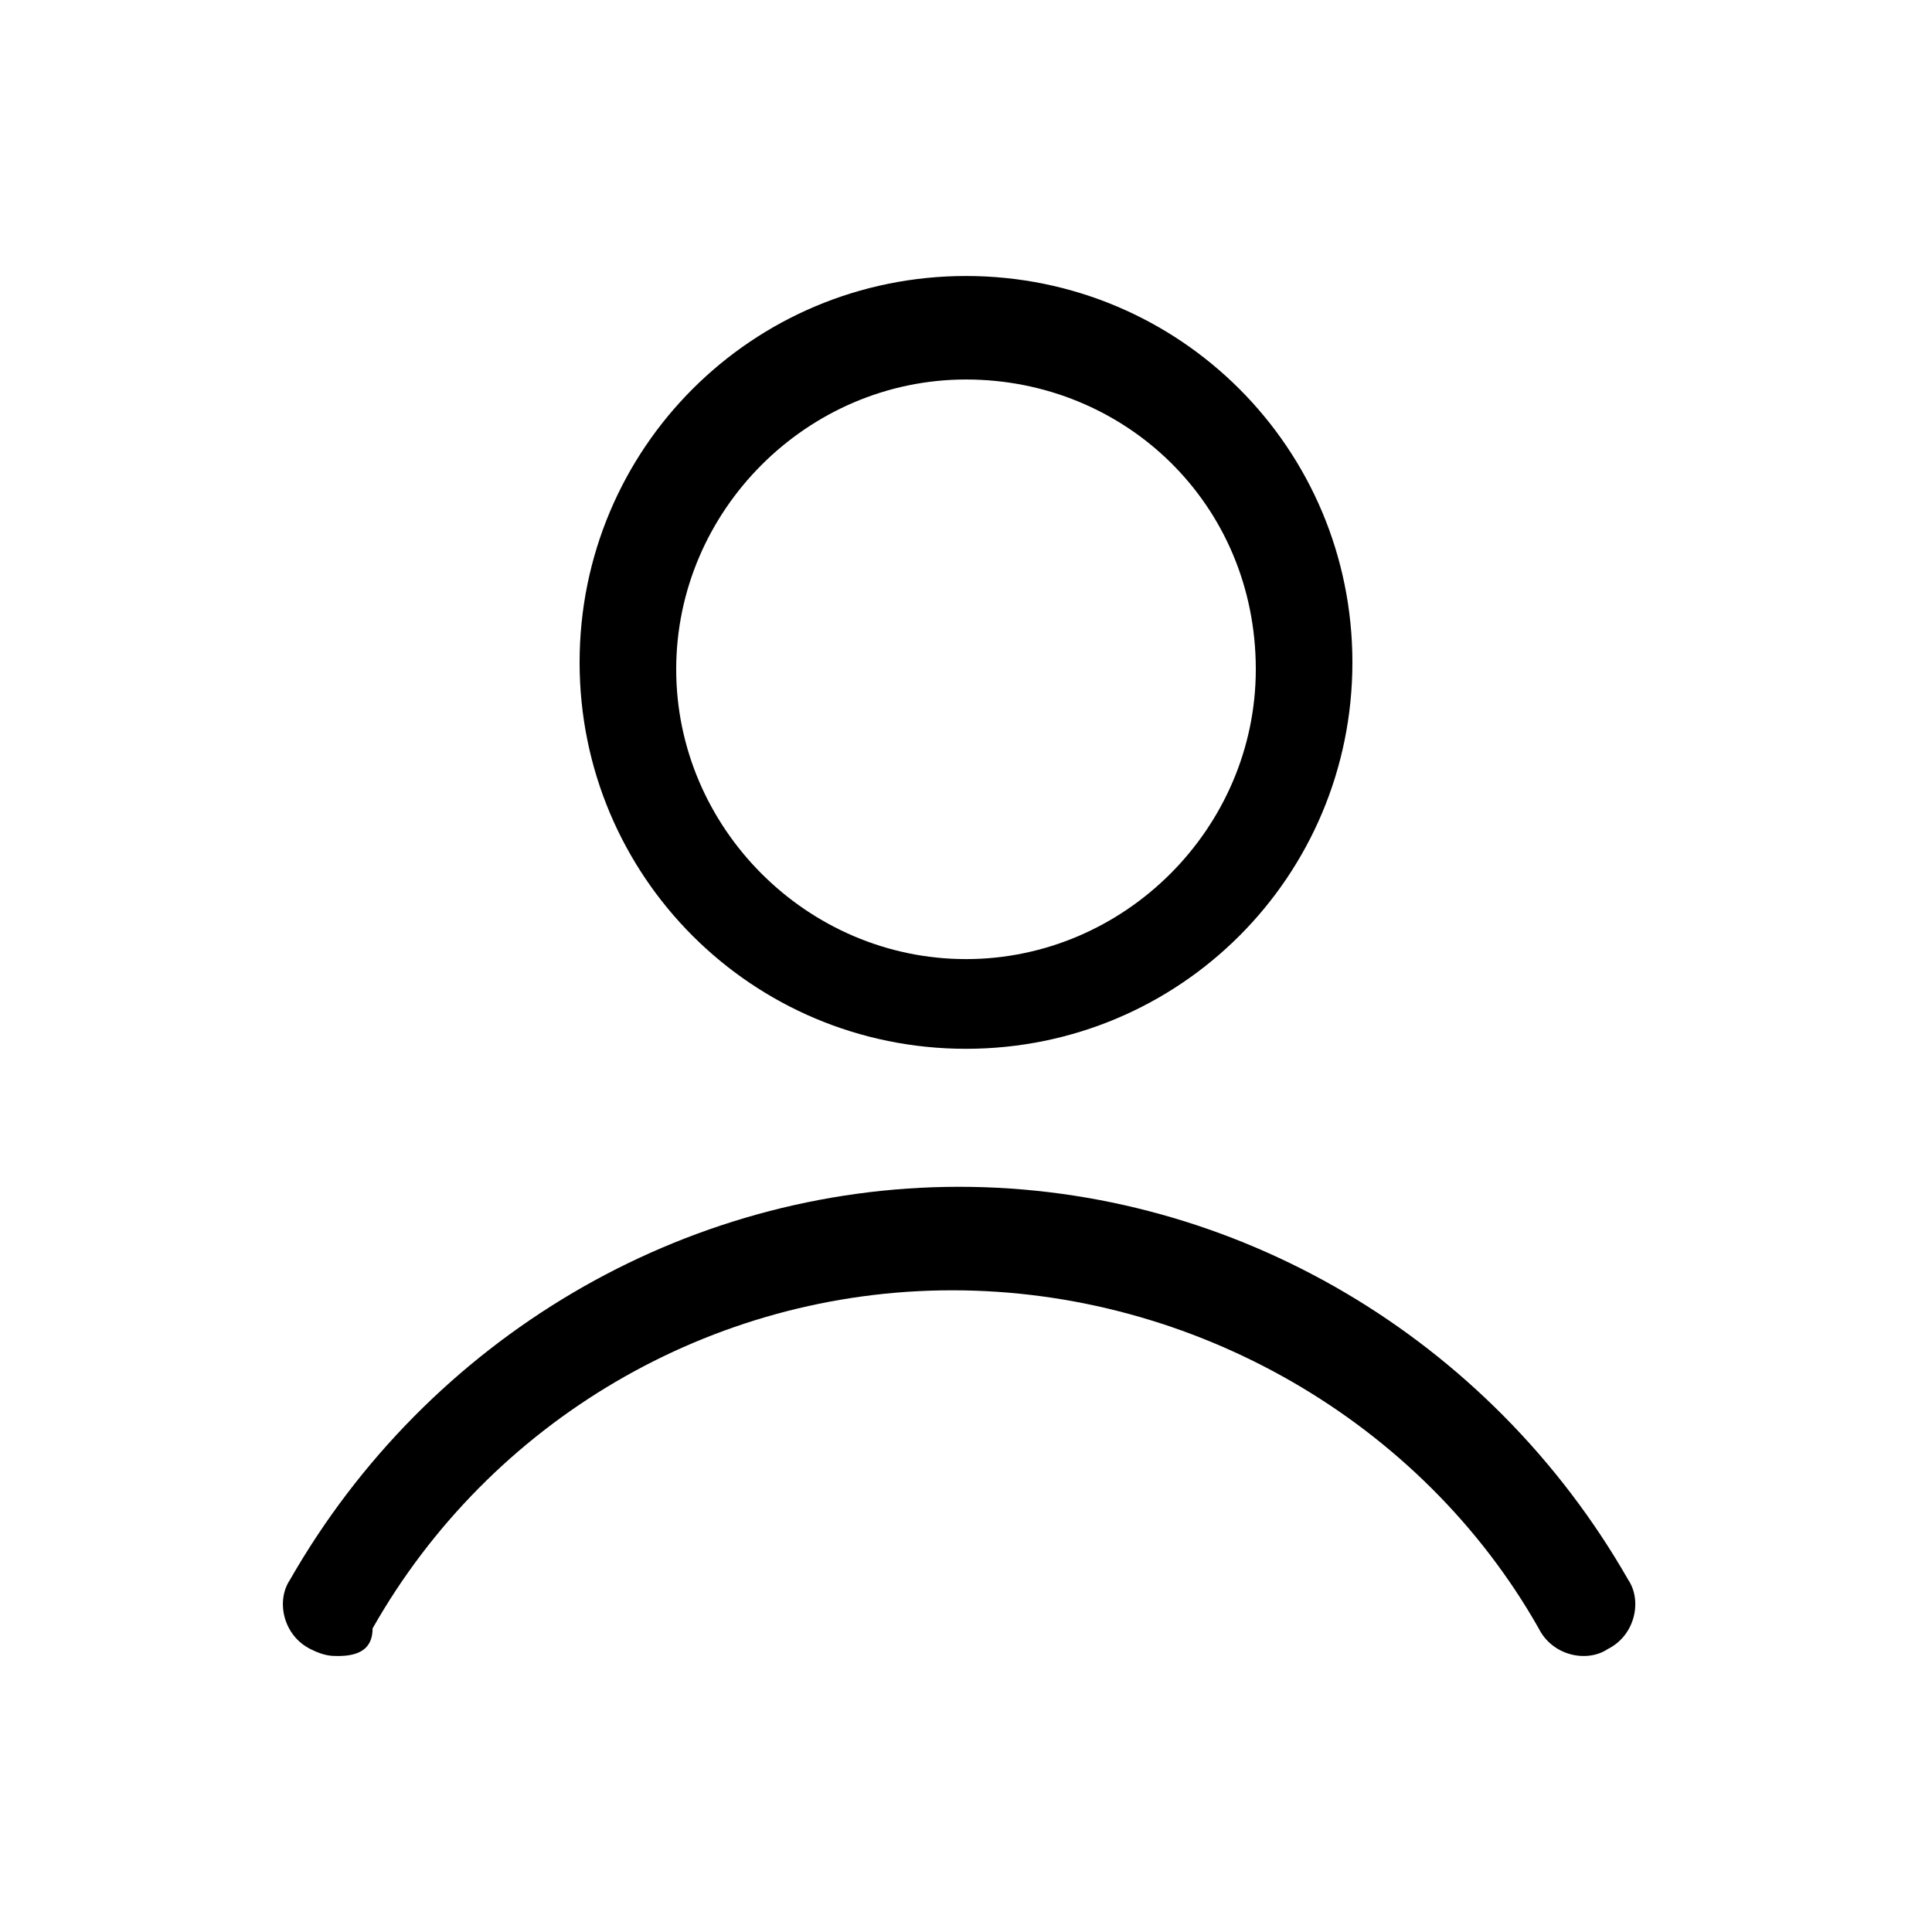 <?xml version="1.0" encoding="utf-8"?>
<!-- Generator: Adobe Illustrator 27.4.1, SVG Export Plug-In . SVG Version: 6.00 Build 0)  -->
<svg version="1.1" xmlns="http://www.w3.org/2000/svg" xmlns:xlink="http://www.w3.org/1999/xlink" x="0px" y="0px"
	 viewBox="0 0 28 28" style="enable-background:new 0 0 28 28;" xml:space="preserve">
<style type="text/css">
	.st0{fill-rule:evenodd;clip-rule:evenodd;}
	.st1{display:none;}
	.st2{display:inline;fill-rule:evenodd;clip-rule:evenodd;}
	.st3{display:inline;}
	.st4{clip-path:url(#SVGID_00000168102144827469967790000000759852448589536155_);}
</style>
<g id="圖層_5">
	<path class="st0" d="M14,4c3.1,0,5.6,2.5,5.6,5.6c0,3.1-2.5,5.6-5.6,5.6s-5.6-2.5-5.6-5.6C8.4,6.5,10.9,4,14,4z M14,5.5
		c-2.3,0-4.2,1.9-4.2,4.2c0,2.3,1.9,4.2,4.2,4.2c2.3,0,4.2-1.9,4.2-4.2C18.2,7.3,16.3,5.5,14,5.5z M4.9,24c-0.1,0-0.2,0-0.4-0.1
		c-0.4-0.2-0.5-0.7-0.3-1c2-3.5,5.7-5.7,9.7-5.7s7.7,2.2,9.7,5.7c0.2,0.3,0.1,0.8-0.3,1c-0.3,0.2-0.8,0.1-1-0.3
		c-1.7-3-5-4.9-8.5-4.9c-3.5,0-6.7,1.9-8.4,4.9C5.4,23.9,5.2,24,4.9,24z"/>
</g>
<g id="圖層_3" class="st1">
	<path class="st2" d="M5.4,14c0-5.5,4.5-10,10-10c5.5,0,10,4.5,10,10c0,5.5-4.5,10-10,10H3.2c-0.3,0-0.6-0.2-0.6-0.5
		c-0.1-0.3,0-0.6,0.3-0.8c0,0,0.2-0.2,0.6-0.4c0.8-0.6,2.2-1.5,3.2-2.2c0.3-0.2,0.4-0.7,0.2-1l0,0C5.9,17.6,5.4,15.8,5.4,14z
		 M5.3,22.7h10.1c4.8,0,8.7-3.9,8.7-8.7c0-4.8-3.9-8.7-8.7-8.7c-4.8,0-8.7,3.9-8.7,8.7c0,1.6,0.4,3.1,1.2,4.4
		c0.6,0.9,0.3,2.2-0.6,2.8l0,0L5.3,22.7z M15.4,9c-1.6,0-2.8,1.3-2.8,2.8c0,0.4,0.3,0.7,0.7,0.7s0.7-0.3,0.7-0.7
		c0-0.8,0.7-1.5,1.5-1.5c0.8,0,1.5,0.7,1.5,1.5c0,1-0.7,1.6-1,1.7c-0.7,0.5-1.2,1.3-1.2,2.2c0,0.4,0.3,0.7,0.7,0.7
		c0.4,0,0.7-0.3,0.7-0.7c0-0.4,0.2-0.9,0.6-1.1l0,0c1.4-1,1.6-2.3,1.6-2.8C18.3,10.3,17,9,15.4,9z M15.4,19c0.4,0,0.7-0.3,0.7-0.7
		c0-0.4-0.3-0.7-0.7-0.7s-0.7,0.3-0.7,0.7C14.8,18.7,15.1,19,15.4,19z"/>
</g>
<g id="圖層_1" class="st1">
	<path class="st3" d="M21.9,7H6.1h0C5,7,4,8,4,9.1v9.7v0C4,20,5,21,6.1,21h15.7h0c1.2,0,2.1-1,2.1-2.1v0V9.1v0C24,8,23,7,21.9,7z
		 M22.3,8L22.3,8L22.3,8L22.3,8L22.3,8z M22.9,9.1v9.6l-4.9-5.6l4.9-4.3C22.8,8.9,22.9,9,22.9,9.1z M22.5,19.8L22.5,19.8L22.5,19.8
		L22.5,19.8L22.5,19.8z M17.1,13.6L17.1,13.6L17.1,13.6L17.1,13.6L17.1,13.6z M13.8,16.1L13.8,16.1L13.8,16.1L13.8,16.1z M14,15
		L6.2,8.2h15.6L14,15z M11,13.9l2.7,2.3l0,0l0,0c0.1,0.1,0.2,0.1,0.4,0.1l0,0c0,0,0,0,0,0c0,0,0,0,0,0v0c0.1,0,0.3-0.1,0.4-0.1l0,0
		l-0.1-0.2l0,0l0.1,0.2l2.7-2.4l5.2,5.9c-0.1,0-0.2,0.1-0.4,0.1H6.1c-0.1,0-0.2,0-0.3-0.1L11,13.9z M22.9,8.5L22.9,8.5L22.9,8.5
		L22.9,8.5L22.9,8.5z M10.4,13.1L10.4,13.1L10.4,13.1L10.4,13.1L10.4,13.1z M5.2,8.8l4.9,4.3l-5,5.6V9.1C5.1,9,5.2,8.9,5.2,8.8z"/>
</g>
<g id="圖層_2" class="st1">
	<g class="st3">
		<defs>
			<rect id="SVGID_1_" x="4" y="4" width="20" height="20"/>
		</defs>
		<clipPath id="SVGID_00000005249659577935250920000009139993666471329961_">
			<use xlink:href="#SVGID_1_"  style="overflow:visible;"/>
		</clipPath>
		<g style="clip-path:url(#SVGID_00000005249659577935250920000009139993666471329961_);">
			<path class="st0" d="M21.4,5.8h2c0.2,0,0.4,0.2,0.4,0.4v17.2c0,0.2-0.2,0.4-0.4,0.4H4.6c-0.2,0-0.4-0.2-0.4-0.4V6.2
				c0-0.2,0.2-0.4,0.4-0.4h2V5.6c0-0.8,0.6-1.4,1.4-1.4c0.8,0,1.4,0.6,1.4,1.4v0.2h9.4V5.6c0-0.8,0.6-1.4,1.4-1.4
				c0.8,0,1.4,0.6,1.4,1.4V5.8z M20.1,5c-0.3,0-0.6,0.3-0.6,0.6v0.6v0.6c0,0.3,0.3,0.6,0.6,0.6c0.3,0,0.6-0.3,0.6-0.6V5.6
				C20.6,5.3,20.4,5,20.1,5z M7.9,5C7.6,5,7.4,5.3,7.4,5.6v0.6v0.6c0,0.3,0.3,0.6,0.6,0.6s0.6-0.3,0.6-0.6V5.6C8.5,5.3,8.3,5,7.9,5z
				 M6.6,6.6H5v2.3h18V6.6h-1.6v0.2c0,0.7-0.5,1.3-1.2,1.4c-0.8,0.1-1.5-0.6-1.5-1.4V6.6H9.3v0.2c0,0.8-0.6,1.4-1.4,1.4
				c-0.8,0-1.4-0.6-1.4-1.4V6.6z M5,23h18V9.7H5V23z M10.1,12H9.7c-0.2,0-0.4-0.2-0.4-0.4c0-0.2,0.2-0.4,0.4-0.4h0.4
				c0.2,0,0.4,0.2,0.4,0.4C10.5,11.9,10.3,12,10.1,12z M12.8,12h-0.4c-0.2,0-0.4-0.2-0.4-0.4c0-0.2,0.2-0.4,0.4-0.4h0.4
				c0.2,0,0.4,0.2,0.4,0.4C13.2,11.9,13,12,12.8,12z M15.2,12h0.4c0.2,0,0.4-0.2,0.4-0.4c0-0.2-0.2-0.4-0.4-0.4h-0.4
				c-0.2,0-0.4,0.2-0.4,0.4C14.8,11.9,15,12,15.2,12z M18.3,12h-0.4c-0.2,0-0.4-0.2-0.4-0.4c0-0.2,0.2-0.4,0.4-0.4h0.4
				c0.2,0,0.4,0.2,0.4,0.4C18.7,11.9,18.5,12,18.3,12z M20.6,12H21c0.2,0,0.4-0.2,0.4-0.4c0-0.2-0.2-0.4-0.4-0.4h-0.4
				c-0.2,0-0.4,0.2-0.4,0.4C20.2,11.9,20.4,12,20.6,12z M7.4,14.4H7c-0.2,0-0.4-0.2-0.4-0.4s0.2-0.4,0.4-0.4h0.4
				c0.2,0,0.4,0.2,0.4,0.4S7.6,14.4,7.4,14.4z M9.7,14.4h0.4c0.2,0,0.4-0.2,0.4-0.4s-0.2-0.4-0.4-0.4H9.7c-0.2,0-0.4,0.2-0.4,0.4
				S9.5,14.4,9.7,14.4z M12.8,14.4h-0.4c-0.2,0-0.4-0.2-0.4-0.4s0.2-0.4,0.4-0.4h0.4c0.2,0,0.4,0.2,0.4,0.4S13,14.4,12.8,14.4z
				 M15.2,14.4h0.4c0.2,0,0.4-0.2,0.4-0.4s-0.2-0.4-0.4-0.4h-0.4c-0.2,0-0.4,0.2-0.4,0.4S15,14.4,15.2,14.4z M18.3,14.4h-0.4
				c-0.2,0-0.4-0.2-0.4-0.4s0.2-0.4,0.4-0.4h0.4c0.2,0,0.4,0.2,0.4,0.4S18.5,14.4,18.3,14.4z M20.6,14.4H21c0.2,0,0.4-0.2,0.4-0.4
				s-0.2-0.4-0.4-0.4h-0.4c-0.2,0-0.4,0.2-0.4,0.4S20.4,14.4,20.6,14.4z M7.4,16.7H7c-0.2,0-0.4-0.2-0.4-0.4C6.6,16.1,6.8,16,7,16
				h0.4c0.2,0,0.4,0.2,0.4,0.4C7.8,16.6,7.6,16.7,7.4,16.7z M9.7,16.7h0.4c0.2,0,0.4-0.2,0.4-0.4c0-0.2-0.2-0.4-0.4-0.4H9.7
				c-0.2,0-0.4,0.2-0.4,0.4C9.3,16.6,9.5,16.7,9.7,16.7z M12.8,16.7h-0.4c-0.2,0-0.4-0.2-0.4-0.4c0-0.2,0.2-0.4,0.4-0.4h0.4
				c0.2,0,0.4,0.2,0.4,0.4C13.2,16.6,13,16.7,12.8,16.7z M15.2,16.7h0.4c0.2,0,0.4-0.2,0.4-0.4c0-0.2-0.2-0.4-0.4-0.4h-0.4
				c-0.2,0-0.4,0.2-0.4,0.4C14.8,16.6,15,16.7,15.2,16.7z M18.3,16.7h-0.4c-0.2,0-0.4-0.2-0.4-0.4c0-0.2,0.2-0.4,0.4-0.4h0.4
				c0.2,0,0.4,0.2,0.4,0.4C18.7,16.6,18.5,16.7,18.3,16.7z M20.6,16.7H21c0.2,0,0.4-0.2,0.4-0.4c0-0.2-0.2-0.4-0.4-0.4h-0.4
				c-0.2,0-0.4,0.2-0.4,0.4C20.2,16.6,20.4,16.7,20.6,16.7z M7.4,19.1H7c-0.2,0-0.4-0.2-0.4-0.4c0-0.2,0.2-0.4,0.4-0.4h0.4
				c0.2,0,0.4,0.2,0.4,0.4C7.8,18.9,7.6,19.1,7.4,19.1z M9.7,19.1h0.4c0.2,0,0.4-0.2,0.4-0.4c0-0.2-0.2-0.4-0.4-0.4H9.7
				c-0.2,0-0.4,0.2-0.4,0.4C9.3,18.9,9.5,19.1,9.7,19.1z M12.8,19.1h-0.4c-0.2,0-0.4-0.2-0.4-0.4c0-0.2,0.2-0.4,0.4-0.4h0.4
				c0.2,0,0.4,0.2,0.4,0.4C13.2,18.9,13,19.1,12.8,19.1z M15.2,19.1h0.4c0.2,0,0.4-0.2,0.4-0.4c0-0.2-0.2-0.4-0.4-0.4h-0.4
				c-0.2,0-0.4,0.2-0.4,0.4C14.8,18.9,15,19.1,15.2,19.1z M18.3,19.1h-0.4c-0.2,0-0.4-0.2-0.4-0.4c0-0.2,0.2-0.4,0.4-0.4h0.4
				c0.2,0,0.4,0.2,0.4,0.4C18.7,18.9,18.5,19.1,18.3,19.1z M20.6,19.1H21c0.2,0,0.4-0.2,0.4-0.4c0-0.2-0.2-0.4-0.4-0.4h-0.4
				c-0.2,0-0.4,0.2-0.4,0.4C20.2,18.9,20.4,19.1,20.6,19.1z M7.4,21.4H7c-0.2,0-0.4-0.2-0.4-0.4c0-0.2,0.2-0.4,0.4-0.4h0.4
				c0.2,0,0.4,0.2,0.4,0.4C7.8,21.2,7.6,21.4,7.4,21.4z M9.7,21.4h0.4c0.2,0,0.4-0.2,0.4-0.4c0-0.2-0.2-0.4-0.4-0.4H9.7
				c-0.2,0-0.4,0.2-0.4,0.4C9.3,21.2,9.5,21.4,9.7,21.4z M12.8,21.4h-0.4c-0.2,0-0.4-0.2-0.4-0.4c0-0.2,0.2-0.4,0.4-0.4h0.4
				c0.2,0,0.4,0.2,0.4,0.4C13.2,21.2,13,21.4,12.8,21.4z M15.2,21.4h0.4c0.2,0,0.4-0.2,0.4-0.4c0-0.2-0.2-0.4-0.4-0.4h-0.4
				c-0.2,0-0.4,0.2-0.4,0.4C14.8,21.2,15,21.4,15.2,21.4z"/>
			<path d="M21.4,5.8h-0.2V6h0.2V5.8z M6.6,5.8V6h0.2V5.8H6.6z M9.3,5.8H9.1V6h0.2V5.8z M18.7,5.8V6h0.2V5.8H18.7z M5,6.6V6.4H4.8
				v0.2H5z M6.6,6.6h0.2V6.4H6.6V6.6z M5,8.9H4.8v0.2H5V8.9z M23,8.9v0.2h0.2V8.9H23z M23,6.6h0.2V6.4H23V6.6z M21.4,6.6V6.4h-0.2
				v0.2H21.4z M20.2,8.1l0,0.2l0,0L20.2,8.1z M18.7,6.6h0.2V6.4h-0.2V6.6z M9.3,6.6V6.4H9.1v0.2H9.3z M23,23v0.2h0.2V23H23z M5,23
				H4.8v0.2H5V23z M23,9.7h0.2V9.5H23V9.7z M5,9.7V9.5H4.8v0.2H5z M23.4,5.6h-2V6h2V5.6z M24,6.2c0-0.3-0.3-0.6-0.6-0.6V6
				c0.1,0,0.2,0.1,0.2,0.2H24z M24,23.4V6.2h-0.5v17.2H24z M23.4,24c0.3,0,0.6-0.3,0.6-0.6h-0.5c0,0.1-0.1,0.2-0.2,0.2V24z M4.6,24
				h18.8v-0.5H4.6V24z M4,23.4C4,23.7,4.3,24,4.6,24v-0.5c-0.1,0-0.2-0.1-0.2-0.2H4z M4,6.2v17.2h0.5V6.2H4z M4.6,5.6
				C4.3,5.6,4,5.8,4,6.2h0.5C4.5,6.1,4.5,6,4.6,6V5.6z M6.6,5.6h-2V6h2V5.6z M6.4,5.6v0.2h0.5V5.6H6.4z M7.9,4
				C7.1,4,6.4,4.7,6.4,5.6h0.5c0-0.6,0.5-1.1,1.1-1.1V4z M9.5,5.6C9.5,4.7,8.8,4,7.9,4v0.5c0.6,0,1.1,0.5,1.1,1.1H9.5z M9.5,5.8V5.6
				H9.1v0.2H9.5z M18.7,5.6H9.3V6h9.4V5.6z M18.5,5.6v0.2h0.5V5.6H18.5z M20.1,4c-0.9,0-1.6,0.7-1.6,1.6h0.5c0-0.6,0.5-1.1,1.1-1.1
				V4z M21.6,5.6c0-0.9-0.7-1.6-1.6-1.6v0.5c0.6,0,1.1,0.5,1.1,1.1H21.6z M21.6,5.8V5.6h-0.5v0.2H21.6z M19.7,5.6
				c0-0.2,0.2-0.4,0.4-0.4V4.8c-0.4,0-0.8,0.4-0.8,0.8H19.7z M19.7,6.2V5.6h-0.5v0.6H19.7z M19.7,6.8V6.2h-0.5v0.6H19.7z M20.1,7.1
				c-0.2,0-0.4-0.2-0.4-0.4h-0.5c0,0.4,0.4,0.8,0.8,0.8V7.1z M20.4,6.8c0,0.2-0.2,0.4-0.4,0.4v0.5c0.4,0,0.8-0.4,0.8-0.8H20.4z
				 M20.4,5.6v1.2h0.5V5.6H20.4z M20.1,5.2c0.2,0,0.4,0.2,0.4,0.4h0.5c0-0.4-0.4-0.8-0.8-0.8V5.2z M7.6,5.6c0-0.2,0.2-0.4,0.4-0.4
				V4.8c-0.4,0-0.8,0.4-0.8,0.8H7.6z M7.6,6.2V5.6H7.1v0.6H7.6z M7.6,6.8V6.2H7.1v0.6H7.6z M7.9,7.1C7.7,7.1,7.6,7,7.6,6.8H7.1
				c0,0.4,0.4,0.8,0.8,0.8V7.1z M8.3,6.8c0,0.2-0.2,0.4-0.4,0.4v0.5c0.4,0,0.8-0.4,0.8-0.8H8.3z M8.3,5.6v1.2h0.5V5.6H8.3z M7.9,5.2
				c0.2,0,0.4,0.2,0.4,0.4h0.5c0-0.4-0.4-0.8-0.8-0.8V5.2z M5,6.8h1.6V6.4H5V6.8z M5.2,8.9V6.6H4.8v2.3H5.2z M23,8.7H5v0.5h18V8.7z
				 M22.8,6.6v2.3h0.5V6.6H22.8z M21.4,6.8H23V6.4h-1.6V6.8z M21.6,6.8V6.6h-0.5v0.2H21.6z M20.2,8.4c0.8-0.1,1.4-0.8,1.4-1.6h-0.5
				c0,0.6-0.4,1.1-1,1.1L20.2,8.4z M18.5,6.8c0,0.9,0.8,1.7,1.8,1.6l0-0.5c-0.7,0.1-1.3-0.5-1.3-1.1H18.5z M18.5,6.6v0.2h0.5V6.6
				H18.5z M9.3,6.8h9.4V6.4H9.3V6.8z M9.5,6.8V6.6H9.1v0.2H9.5z M7.9,8.4c0.9,0,1.6-0.7,1.6-1.6H9.1c0,0.6-0.5,1.1-1.1,1.1V8.4z
				 M6.4,6.8c0,0.9,0.7,1.6,1.6,1.6V7.9c-0.6,0-1.1-0.5-1.1-1.1H6.4z M6.4,6.6v0.2h0.5V6.6H6.4z M23,22.8H5v0.5h18V22.8z M22.8,9.7
				V23h0.5V9.7H22.8z M5,9.9h18V9.5H5V9.9z M5.2,23V9.7H4.8V23H5.2z M9.7,12.3h0.4v-0.5H9.7V12.3z M9.1,11.7c0,0.3,0.3,0.6,0.6,0.6
				v-0.5c-0.1,0-0.2-0.1-0.2-0.2H9.1z M9.7,11c-0.3,0-0.6,0.3-0.6,0.6h0.5c0-0.1,0.1-0.2,0.2-0.2V11z M10.1,11H9.7v0.5h0.4V11z
				 M10.7,11.7c0-0.3-0.3-0.6-0.6-0.6v0.5c0.1,0,0.2,0.1,0.2,0.2H10.7z M10.1,12.3c0.3,0,0.6-0.3,0.6-0.6h-0.5
				c0,0.1-0.1,0.2-0.2,0.2V12.3z M12.4,12.3h0.4v-0.5h-0.4V12.3z M11.8,11.7c0,0.3,0.3,0.6,0.6,0.6v-0.5c-0.1,0-0.2-0.1-0.2-0.2
				H11.8z M12.4,11c-0.3,0-0.6,0.3-0.6,0.6h0.5c0-0.1,0.1-0.2,0.2-0.2V11z M12.8,11h-0.4v0.5h0.4V11z M13.4,11.7
				c0-0.3-0.3-0.6-0.6-0.6v0.5c0.1,0,0.2,0.1,0.2,0.2H13.4z M12.8,12.3c0.3,0,0.6-0.3,0.6-0.6H13c0,0.1-0.1,0.2-0.2,0.2V12.3z
				 M15.6,11.8h-0.4v0.5h0.4V11.8z M15.7,11.7c0,0.1-0.1,0.2-0.2,0.2v0.5c0.3,0,0.6-0.3,0.6-0.6H15.7z M15.6,11.5
				c0.1,0,0.2,0.1,0.2,0.2h0.5c0-0.3-0.3-0.6-0.6-0.6V11.5z M15.2,11.5h0.4V11h-0.4V11.5z M15,11.7c0-0.1,0.1-0.2,0.2-0.2V11
				c-0.3,0-0.6,0.3-0.6,0.6H15z M15.2,11.8c-0.1,0-0.2-0.1-0.2-0.2h-0.5c0,0.3,0.3,0.6,0.6,0.6V11.8z M17.9,12.3h0.4v-0.5h-0.4V12.3
				z M17.3,11.7c0,0.3,0.3,0.6,0.6,0.6v-0.5c-0.1,0-0.2-0.1-0.2-0.2H17.3z M17.9,11c-0.3,0-0.6,0.3-0.6,0.6h0.5
				c0-0.1,0.1-0.2,0.2-0.2V11z M18.3,11h-0.4v0.5h0.4V11z M18.9,11.7c0-0.3-0.3-0.6-0.6-0.6v0.5c0.1,0,0.2,0.1,0.2,0.2H18.9z
				 M18.3,12.3c0.3,0,0.6-0.3,0.6-0.6h-0.5c0,0.1-0.1,0.2-0.2,0.2V12.3z M21,11.8h-0.4v0.5H21V11.8z M21.2,11.7
				c0,0.1-0.1,0.2-0.2,0.2v0.5c0.3,0,0.6-0.3,0.6-0.6H21.2z M21,11.5c0.1,0,0.2,0.1,0.2,0.2h0.5c0-0.3-0.3-0.6-0.6-0.6V11.5z
				 M20.6,11.5H21V11h-0.4V11.5z M20.5,11.7c0-0.1,0.1-0.2,0.2-0.2V11c-0.3,0-0.6,0.3-0.6,0.6H20.5z M20.6,11.8
				c-0.1,0-0.2-0.1-0.2-0.2H20c0,0.3,0.3,0.6,0.6,0.6V11.8z M7,14.6h0.4v-0.5H7V14.6z M6.4,14c0,0.3,0.3,0.6,0.6,0.6v-0.5
				c-0.1,0-0.2-0.1-0.2-0.2H6.4z M7,13.4c-0.3,0-0.6,0.3-0.6,0.6h0.5c0-0.1,0.1-0.2,0.2-0.2V13.4z M7.4,13.4H7v0.5h0.4V13.4z M8,14
				c0-0.3-0.3-0.6-0.6-0.6v0.5c0.1,0,0.2,0.1,0.2,0.2H8z M7.4,14.6C7.7,14.6,8,14.3,8,14H7.5c0,0.1-0.1,0.2-0.2,0.2V14.6z
				 M10.1,14.2H9.7v0.5h0.4V14.2z M10.3,14c0,0.1-0.1,0.2-0.2,0.2v0.5c0.3,0,0.6-0.3,0.6-0.6H10.3z M10.1,13.8
				c0.1,0,0.2,0.1,0.2,0.2h0.5c0-0.3-0.3-0.6-0.6-0.6V13.8z M9.7,13.8h0.4v-0.5H9.7V13.8z M9.5,14c0-0.1,0.1-0.2,0.2-0.2v-0.5
				c-0.3,0-0.6,0.3-0.6,0.6H9.5z M9.7,14.2c-0.1,0-0.2-0.1-0.2-0.2H9.1c0,0.3,0.3,0.6,0.6,0.6V14.2z M12.4,14.6h0.4v-0.5h-0.4V14.6z
				 M11.8,14c0,0.3,0.3,0.6,0.6,0.6v-0.5c-0.1,0-0.2-0.1-0.2-0.2H11.8z M12.4,13.4c-0.3,0-0.6,0.3-0.6,0.6h0.5
				c0-0.1,0.1-0.2,0.2-0.2V13.4z M12.8,13.4h-0.4v0.5h0.4V13.4z M13.4,14c0-0.3-0.3-0.6-0.6-0.6v0.5c0.1,0,0.2,0.1,0.2,0.2H13.4z
				 M12.8,14.6c0.3,0,0.6-0.3,0.6-0.6H13c0,0.1-0.1,0.2-0.2,0.2V14.6z M15.6,14.2h-0.4v0.5h0.4V14.2z M15.7,14
				c0,0.1-0.1,0.2-0.2,0.2v0.5c0.3,0,0.6-0.3,0.6-0.6H15.7z M15.6,13.8c0.1,0,0.2,0.1,0.2,0.2h0.5c0-0.3-0.3-0.6-0.6-0.6V13.8z
				 M15.2,13.8h0.4v-0.5h-0.4V13.8z M15,14c0-0.1,0.1-0.2,0.2-0.2v-0.5c-0.3,0-0.6,0.3-0.6,0.6H15z M15.2,14.2
				c-0.1,0-0.2-0.1-0.2-0.2h-0.5c0,0.3,0.3,0.6,0.6,0.6V14.2z M17.9,14.6h0.4v-0.5h-0.4V14.6z M17.3,14c0,0.3,0.3,0.6,0.6,0.6v-0.5
				c-0.1,0-0.2-0.1-0.2-0.2H17.3z M17.9,13.4c-0.3,0-0.6,0.3-0.6,0.6h0.5c0-0.1,0.1-0.2,0.2-0.2V13.4z M18.3,13.4h-0.4v0.5h0.4V13.4
				z M18.9,14c0-0.3-0.3-0.6-0.6-0.6v0.5c0.1,0,0.2,0.1,0.2,0.2H18.9z M18.3,14.6c0.3,0,0.6-0.3,0.6-0.6h-0.5c0,0.1-0.1,0.2-0.2,0.2
				V14.6z M21,14.2h-0.4v0.5H21V14.2z M21.2,14c0,0.1-0.1,0.2-0.2,0.2v0.5c0.3,0,0.6-0.3,0.6-0.6H21.2z M21,13.8
				c0.1,0,0.2,0.1,0.2,0.2h0.5c0-0.3-0.3-0.6-0.6-0.6V13.8z M20.6,13.8H21v-0.5h-0.4V13.8z M20.5,14c0-0.1,0.1-0.2,0.2-0.2v-0.5
				c-0.3,0-0.6,0.3-0.6,0.6H20.5z M20.6,14.2c-0.1,0-0.2-0.1-0.2-0.2H20c0,0.3,0.3,0.6,0.6,0.6V14.2z M7,17h0.4v-0.5H7V17z
				 M6.4,16.3C6.4,16.7,6.6,17,7,17v-0.5c-0.1,0-0.2-0.1-0.2-0.2H6.4z M7,15.7c-0.3,0-0.6,0.3-0.6,0.6h0.5c0-0.1,0.1-0.2,0.2-0.2
				V15.7z M7.4,15.7H7v0.5h0.4V15.7z M8,16.3c0-0.3-0.3-0.6-0.6-0.6v0.5c0.1,0,0.2,0.1,0.2,0.2H8z M7.4,17C7.7,17,8,16.7,8,16.3H7.5
				c0,0.1-0.1,0.2-0.2,0.2V17z M10.1,16.5H9.7V17h0.4V16.5z M10.3,16.3c0,0.1-0.1,0.2-0.2,0.2V17c0.3,0,0.6-0.3,0.6-0.6H10.3z
				 M10.1,16.2c0.1,0,0.2,0.1,0.2,0.2h0.5c0-0.3-0.3-0.6-0.6-0.6V16.2z M9.7,16.2h0.4v-0.5H9.7V16.2z M9.5,16.3
				c0-0.1,0.1-0.2,0.2-0.2v-0.5c-0.3,0-0.6,0.3-0.6,0.6H9.5z M9.7,16.5c-0.1,0-0.2-0.1-0.2-0.2H9.1c0,0.3,0.3,0.6,0.6,0.6V16.5z
				 M12.4,17h0.4v-0.5h-0.4V17z M11.8,16.3c0,0.3,0.3,0.6,0.6,0.6v-0.5c-0.1,0-0.2-0.1-0.2-0.2H11.8z M12.4,15.7
				c-0.3,0-0.6,0.3-0.6,0.6h0.5c0-0.1,0.1-0.2,0.2-0.2V15.7z M12.8,15.7h-0.4v0.5h0.4V15.7z M13.4,16.3c0-0.3-0.3-0.6-0.6-0.6v0.5
				c0.1,0,0.2,0.1,0.2,0.2H13.4z M12.8,17c0.3,0,0.6-0.3,0.6-0.6H13c0,0.1-0.1,0.2-0.2,0.2V17z M15.6,16.5h-0.4V17h0.4V16.5z
				 M15.7,16.3c0,0.1-0.1,0.2-0.2,0.2V17c0.3,0,0.6-0.3,0.6-0.6H15.7z M15.6,16.2c0.1,0,0.2,0.1,0.2,0.2h0.5c0-0.3-0.3-0.6-0.6-0.6
				V16.2z M15.2,16.2h0.4v-0.5h-0.4V16.2z M15,16.3c0-0.1,0.1-0.2,0.2-0.2v-0.5c-0.3,0-0.6,0.3-0.6,0.6H15z M15.2,16.5
				c-0.1,0-0.2-0.1-0.2-0.2h-0.5c0,0.3,0.3,0.6,0.6,0.6V16.5z M17.9,17h0.4v-0.5h-0.4V17z M17.3,16.3c0,0.3,0.3,0.6,0.6,0.6v-0.5
				c-0.1,0-0.2-0.1-0.2-0.2H17.3z M17.9,15.7c-0.3,0-0.6,0.3-0.6,0.6h0.5c0-0.1,0.1-0.2,0.2-0.2V15.7z M18.3,15.7h-0.4v0.5h0.4V15.7
				z M18.9,16.3c0-0.3-0.3-0.6-0.6-0.6v0.5c0.1,0,0.2,0.1,0.2,0.2H18.9z M18.3,17c0.3,0,0.6-0.3,0.6-0.6h-0.5c0,0.1-0.1,0.2-0.2,0.2
				V17z M21,16.5h-0.4V17H21V16.5z M21.2,16.3c0,0.1-0.1,0.2-0.2,0.2V17c0.3,0,0.6-0.3,0.6-0.6H21.2z M21,16.2
				c0.1,0,0.2,0.1,0.2,0.2h0.5c0-0.3-0.3-0.6-0.6-0.6V16.2z M20.6,16.2H21v-0.5h-0.4V16.2z M20.5,16.3c0-0.1,0.1-0.2,0.2-0.2v-0.5
				c-0.3,0-0.6,0.3-0.6,0.6H20.5z M20.6,16.5c-0.1,0-0.2-0.1-0.2-0.2H20c0,0.3,0.3,0.6,0.6,0.6V16.5z M7,19.3h0.4v-0.5H7V19.3z
				 M6.4,18.7c0,0.3,0.3,0.6,0.6,0.6v-0.5c-0.1,0-0.2-0.1-0.2-0.2H6.4z M7,18.1c-0.3,0-0.6,0.3-0.6,0.6h0.5c0-0.1,0.1-0.2,0.2-0.2
				V18.1z M7.4,18.1H7v0.5h0.4V18.1z M8,18.7c0-0.3-0.3-0.6-0.6-0.6v0.5c0.1,0,0.2,0.1,0.2,0.2H8z M7.4,19.3C7.7,19.3,8,19,8,18.7
				H7.5c0,0.1-0.1,0.2-0.2,0.2V19.3z M10.1,18.9H9.7v0.5h0.4V18.9z M10.3,18.7c0,0.1-0.1,0.2-0.2,0.2v0.5c0.3,0,0.6-0.3,0.6-0.6
				H10.3z M10.1,18.5c0.1,0,0.2,0.1,0.2,0.2h0.5c0-0.3-0.3-0.6-0.6-0.6V18.5z M9.7,18.5h0.4v-0.5H9.7V18.5z M9.5,18.7
				c0-0.1,0.1-0.2,0.2-0.2v-0.5c-0.3,0-0.6,0.3-0.6,0.6H9.5z M9.7,18.9c-0.1,0-0.2-0.1-0.2-0.2H9.1c0,0.3,0.3,0.6,0.6,0.6V18.9z
				 M12.4,19.3h0.4v-0.5h-0.4V19.3z M11.8,18.7c0,0.3,0.3,0.6,0.6,0.6v-0.5c-0.1,0-0.2-0.1-0.2-0.2H11.8z M12.4,18.1
				c-0.3,0-0.6,0.3-0.6,0.6h0.5c0-0.1,0.1-0.2,0.2-0.2V18.1z M12.8,18.1h-0.4v0.5h0.4V18.1z M13.4,18.7c0-0.3-0.3-0.6-0.6-0.6v0.5
				c0.1,0,0.2,0.1,0.2,0.2H13.4z M12.8,19.3c0.3,0,0.6-0.3,0.6-0.6H13c0,0.1-0.1,0.2-0.2,0.2V19.3z M15.6,18.9h-0.4v0.5h0.4V18.9z
				 M15.7,18.7c0,0.1-0.1,0.2-0.2,0.2v0.5c0.3,0,0.6-0.3,0.6-0.6H15.7z M15.6,18.5c0.1,0,0.2,0.1,0.2,0.2h0.5c0-0.3-0.3-0.6-0.6-0.6
				V18.5z M15.2,18.5h0.4v-0.5h-0.4V18.5z M15,18.7c0-0.1,0.1-0.2,0.2-0.2v-0.5c-0.3,0-0.6,0.3-0.6,0.6H15z M15.2,18.9
				c-0.1,0-0.2-0.1-0.2-0.2h-0.5c0,0.3,0.3,0.6,0.6,0.6V18.9z M17.9,19.3h0.4v-0.5h-0.4V19.3z M17.3,18.7c0,0.3,0.3,0.6,0.6,0.6
				v-0.5c-0.1,0-0.2-0.1-0.2-0.2H17.3z M17.9,18.1c-0.3,0-0.6,0.3-0.6,0.6h0.5c0-0.1,0.1-0.2,0.2-0.2V18.1z M18.3,18.1h-0.4v0.5h0.4
				V18.1z M18.9,18.7c0-0.3-0.3-0.6-0.6-0.6v0.5c0.1,0,0.2,0.1,0.2,0.2H18.9z M18.3,19.3c0.3,0,0.6-0.3,0.6-0.6h-0.5
				c0,0.1-0.1,0.2-0.2,0.2V19.3z M21,18.9h-0.4v0.5H21V18.9z M21.2,18.7c0,0.1-0.1,0.2-0.2,0.2v0.5c0.3,0,0.6-0.3,0.6-0.6H21.2z
				 M21,18.5c0.1,0,0.2,0.1,0.2,0.2h0.5c0-0.3-0.3-0.6-0.6-0.6V18.5z M20.6,18.5H21v-0.5h-0.4V18.5z M20.5,18.7
				c0-0.1,0.1-0.2,0.2-0.2v-0.5c-0.3,0-0.6,0.3-0.6,0.6H20.5z M20.6,18.9c-0.1,0-0.2-0.1-0.2-0.2H20c0,0.3,0.3,0.6,0.6,0.6V18.9z
				 M7,21.6h0.4v-0.5H7V21.6z M6.4,21c0,0.3,0.3,0.6,0.6,0.6v-0.5c-0.1,0-0.2-0.1-0.2-0.2H6.4z M7,20.4c-0.3,0-0.6,0.3-0.6,0.6h0.5
				c0-0.1,0.1-0.2,0.2-0.2V20.4z M7.4,20.4H7v0.5h0.4V20.4z M8,21c0-0.3-0.3-0.6-0.6-0.6v0.5c0.1,0,0.2,0.1,0.2,0.2H8z M7.4,21.6
				C7.7,21.6,8,21.4,8,21H7.5c0,0.1-0.1,0.2-0.2,0.2V21.6z M10.1,21.2H9.7v0.5h0.4V21.2z M10.3,21c0,0.1-0.1,0.2-0.2,0.2v0.5
				c0.3,0,0.6-0.3,0.6-0.6H10.3z M10.1,20.9c0.1,0,0.2,0.1,0.2,0.2h0.5c0-0.3-0.3-0.6-0.6-0.6V20.9z M9.7,20.9h0.4v-0.5H9.7V20.9z
				 M9.5,21c0-0.1,0.1-0.2,0.2-0.2v-0.5c-0.3,0-0.6,0.3-0.6,0.6H9.5z M9.7,21.2c-0.1,0-0.2-0.1-0.2-0.2H9.1c0,0.3,0.3,0.6,0.6,0.6
				V21.2z M12.4,21.6h0.4v-0.5h-0.4V21.6z M11.8,21c0,0.3,0.3,0.6,0.6,0.6v-0.5c-0.1,0-0.2-0.1-0.2-0.2H11.8z M12.4,20.4
				c-0.3,0-0.6,0.3-0.6,0.6h0.5c0-0.1,0.1-0.2,0.2-0.2V20.4z M12.8,20.4h-0.4v0.5h0.4V20.4z M13.4,21c0-0.3-0.3-0.6-0.6-0.6v0.5
				c0.1,0,0.2,0.1,0.2,0.2H13.4z M12.8,21.6c0.3,0,0.6-0.3,0.6-0.6H13c0,0.1-0.1,0.2-0.2,0.2V21.6z M15.6,21.2h-0.4v0.5h0.4V21.2z
				 M15.7,21c0,0.1-0.1,0.2-0.2,0.2v0.5c0.3,0,0.6-0.3,0.6-0.6H15.7z M15.6,20.9c0.1,0,0.2,0.1,0.2,0.2h0.5c0-0.3-0.3-0.6-0.6-0.6
				V20.9z M15.2,20.9h0.4v-0.5h-0.4V20.9z M15,21c0-0.1,0.1-0.2,0.2-0.2v-0.5c-0.3,0-0.6,0.3-0.6,0.6H15z M15.2,21.2
				c-0.1,0-0.2-0.1-0.2-0.2h-0.5c0,0.3,0.3,0.6,0.6,0.6V21.2z"/>
		</g>
	</g>
</g>
<g id="圖層_4" class="st1">
	<path class="st3" d="M23.8,22.7l-5.4-5.4c1.2-1.4,1.9-3.2,1.9-5.2c0-4.5-3.7-8.1-8.1-8.1C7.7,4,4,7.7,4,12.1c0,4.5,3.7,8.1,8.1,8.1
		c2,0,3.8-0.7,5.2-1.9l5.4,5.4c0.1,0.1,0.3,0.2,0.5,0.2c0.2,0,0.4-0.1,0.5-0.2C24.1,23.5,24.1,23,23.8,22.7L23.8,22.7z M5.5,12.1
		c0-3.7,3-6.7,6.7-6.7c3.7,0,6.7,3,6.7,6.7c0,3.7-3,6.7-6.7,6.7C8.5,18.8,5.5,15.8,5.5,12.1z"/>
</g>
<g id="圖層_6" class="st1">
	<path class="st3" d="M23.6,11.1C23.6,11.1,23.6,11.1,23.6,11.1L23.6,11.1c-0.5-1.6-1.3-3-2.5-4.2C19.2,5,16.7,4,14,4
		c-2.7,0-5.2,1-7.1,2.9C5,8.8,4,11.3,4,14c0,2.7,1,5.2,2.9,7.1S11.3,24,14,24s5.2-1,7.1-2.9S24,16.7,24,14C24,13,23.9,12,23.6,11.1z
		 M18.4,5.9c0.7,0.4,1.4,0.9,2,1.4c-0.1,0.2-0.1,0.3-0.3,0.3c0,0,0,0,0,0c-0.1,0-0.3-0.1-0.4-0.1c-0.2-0.1-0.5-0.2-0.8-0.1
		c-0.3,0-0.5,0.1-0.8,0.3c-0.2,0.1-0.4,0.2-0.5,0.2c-0.1,0-0.3-0.2-0.4-0.4C17.1,7.5,17,7.4,17,7.4c0,0,0-0.1,0.1-0.1
		c0.2-0.2,0.4-0.5,0.7-0.8C18,6.3,18.2,6.1,18.4,5.9z M15.5,4.9c0,0.3-0.2,0.7-0.3,0.9C15,6,14.8,6.1,14.6,6
		c-0.2-0.1-0.3-0.3-0.3-0.6c0-0.2-0.1-0.4-0.2-0.5C14.6,4.8,15,4.9,15.5,4.9z M7.5,7.5c1.1-1.1,2.4-1.9,3.8-2.3
		c0.2,0.6,0.4,1.1,0.6,1.6c0.2,0.4,0.3,0.8,0.3,1.2c0,0.2-0.1,0.3-0.1,0.4c-0.1,0.1-0.3,0.1-0.4,0.1c-0.3,0-0.7,0.1-1,0.3
		c-0.1,0-0.1,0.1-0.2,0.2c-0.1,0.1-0.3,0.2-0.4,0.2c-0.1,0-0.3,0-0.4,0c-0.1,0-0.2,0-0.3,0C9,9.2,8.2,9.3,7.8,9.8
		c-0.2,0.2-0.2,0.5-0.1,0.8C7.7,10.8,7.9,10.9,8,11c0.6,0.5,1.3,0.9,2.1,1c0.1,0,0.2,0,0.3,0c0.6,0.1,0.9,0.1,1.1,0.5
		c0.1,0.1,0.1,0.2,0.1,0.3c0.1,0.1,0.1,0.3,0.2,0.4c0.2,0.4,0.6,0.7,1,0.7c0.3,0,0.5-0.2,0.7-0.3c0.1-0.1,0.2-0.1,0.2-0.1
		c0.2-0.1,0.5,0,0.7,0.2c0.2,0.1,0.4,0.3,0.5,0.6c0.1,0.2,0,0.5-0.1,0.6l-1.2,1c-0.4,0.3-0.8,0.7-0.8,1.3c0,0.2,0,0.4,0.1,0.5
		c0,0.1,0.1,0.3,0,0.3c0,0-0.1,0-0.2,0.1c-0.1,0-0.2,0.1-0.4,0.1c-0.6,0.3-0.7,1-0.7,1.5c0,0.4-0.2,0.7-0.3,0.7
		c-0.1,0-0.3-0.2-0.3-0.4c0-0.1,0-0.3-0.1-0.4c0-0.2-0.1-0.5-0.1-0.7c-0.1-0.3-0.3-0.6-0.5-0.8c-0.2-0.2-0.3-0.4-0.4-0.7
		c0-0.2,0-0.4,0-0.6c0-0.3,0-0.6,0-0.9c-0.1-0.4-0.4-0.8-0.7-1c-0.2-0.2-0.3-0.4-0.4-0.5c-0.1-0.2-0.1-0.5-0.1-0.7
		c0-0.3,0-0.6-0.1-0.9c-0.1-0.3-0.3-0.5-0.5-0.6c-0.5-0.4-1-0.8-1.5-1.3c-0.2-0.3-0.5-0.5-0.6-0.8c0-0.1,0-0.1-0.1-0.2
		C6.1,9.9,6,9.8,5.9,9.6C6.3,8.9,6.9,8.2,7.5,7.5z M14,23.2c-2.4,0-4.8-1-6.5-2.7c-1.7-1.7-2.7-4-2.7-6.5c0-1.2,0.2-2.3,0.6-3.3
		c0.2,0.4,0.4,0.7,0.7,1c0.5,0.5,1,1,1.6,1.4c0.1,0.1,0.2,0.1,0.2,0.2c0,0.1,0,0.3,0,0.5c0,0.3,0,0.7,0.2,1.2
		c0.2,0.3,0.4,0.5,0.6,0.7c0.2,0.2,0.4,0.4,0.5,0.7c0,0.2,0,0.4,0,0.6c0,0.3,0,0.5,0,0.8c0.1,0.4,0.3,0.7,0.5,1
		c0.2,0.2,0.3,0.4,0.4,0.6c0.1,0.2,0.1,0.3,0.1,0.5c0,0.2,0,0.4,0.1,0.5c0.1,0.5,0.6,1,1.1,1c0,0,0.1,0,0.1,0c0.6-0.1,1-0.6,1-1.4
		c0-0.3,0.1-0.8,0.3-0.9c0,0,0.1,0,0.2-0.1c0.2,0,0.4-0.1,0.6-0.3c0.3-0.3,0.2-0.8,0.2-1.1c0-0.1-0.1-0.2,0-0.3
		c0-0.2,0.3-0.5,0.5-0.7l1.2-1c0.4-0.3,0.5-0.9,0.4-1.5c-0.1-0.4-0.4-0.8-0.9-1.1c-0.5-0.4-1.1-0.4-1.5-0.3
		c-0.2,0.1-0.3,0.2-0.4,0.2c-0.1,0.1-0.2,0.1-0.3,0.2c-0.1,0-0.2-0.1-0.3-0.2c-0.1-0.1-0.1-0.2-0.1-0.3c-0.1-0.1-0.1-0.3-0.2-0.4
		c-0.4-0.8-1.1-0.9-1.7-0.9c-0.1,0-0.2,0-0.3,0c-0.6-0.1-1.2-0.4-1.7-0.8c-0.1-0.1-0.1-0.1-0.1-0.1c0,0,0,0,0,0
		C8.5,10.2,9,10,9.3,10c0.1,0,0.2,0,0.3,0c0.2,0,0.5,0.1,0.8,0c0.3-0.1,0.5-0.2,0.7-0.4c0.1,0,0.1-0.1,0.2-0.1
		c0.1-0.1,0.3-0.1,0.6-0.1c0.5,0,1.2-0.1,1.3-1.2c0.1-0.6-0.2-1.2-0.4-1.6c-0.2-0.5-0.4-1-0.6-1.5c0.3-0.1,0.7-0.1,1.1-0.2
		c0,0,0,0.1,0.1,0.1c0.1,0.2,0.2,0.4,0.2,0.5c0.1,0.6,0.4,1,0.8,1.2c0.2,0.1,0.3,0.1,0.5,0.1c0.4,0,0.8-0.2,1-0.5
		c0.2-0.3,0.4-0.8,0.5-1.2c0.5,0.1,0.9,0.3,1.3,0.4c-0.1,0.1-0.2,0.2-0.4,0.4c-0.3,0.3-0.6,0.6-0.8,0.8c-0.1,0.1-0.2,0.3-0.2,0.5
		c-0.1,0.4,0.2,0.7,0.3,0.8c0.2,0.2,0.4,0.5,0.8,0.7c0.1,0,0.2,0,0.3,0c0.3,0,0.6-0.1,0.8-0.3c0.2-0.1,0.3-0.2,0.5-0.2
		c0.1,0,0.3,0,0.5,0.1c0.2,0.1,0.4,0.1,0.7,0.1c0.4,0,0.7-0.2,0.9-0.5c0.8,0.9,1.4,1.9,1.7,3.1c-0.1,0-0.2,0.1-0.5,0.1
		c-0.1,0-0.3,0-0.4,0c-0.4,0-0.8-0.1-1.1-0.2c-0.3-0.1-0.5-0.2-0.8-0.3c-0.8-0.2-1.6,0.3-2.1,1.1c-0.1,0.2-0.8,1.5-0.3,2.3
		c0.2,0.3,0.5,0.5,0.7,0.6c0.3,0.2,0.7,0.4,1.1,0.6c0.1,0,0.2,0.1,0.2,0.1c0.3,0.1,0.6,0.2,0.7,0.4c0.1,0.2,0.2,0.4,0.1,0.7
		c0,0.3-0.1,0.5-0.2,0.8c-0.2,0.6-0.5,1.4,0.2,2.2c0.2,0.2,0.4,0.4,0.7,0.5c-0.1,0.1-0.3,0.3-0.4,0.4C18.8,22.2,16.4,23.2,14,23.2z
		 M21.4,19.3c-0.2,0-0.4-0.2-0.6-0.4c-0.3-0.4-0.2-0.7,0-1.4c0.1-0.3,0.2-0.7,0.3-1c0.1-0.6,0-1-0.3-1.3c-0.3-0.4-0.7-0.5-1.1-0.7
		c-0.1,0-0.2-0.1-0.2-0.1c-0.3-0.1-0.6-0.3-0.9-0.5c-0.2-0.1-0.4-0.2-0.5-0.4c-0.1-0.2,0-0.9,0.3-1.4c0.2-0.4,0.7-0.8,1.2-0.7
		c0.3,0.1,0.5,0.1,0.7,0.2c0.4,0.2,0.9,0.3,1.5,0.3c0.1,0,0.3,0,0.4,0c0.2,0,0.5,0,0.7-0.1c0.2,0.7,0.2,1.4,0.2,2.1
		C23.2,15.9,22.6,17.8,21.4,19.3z"/>
</g>
</svg>
